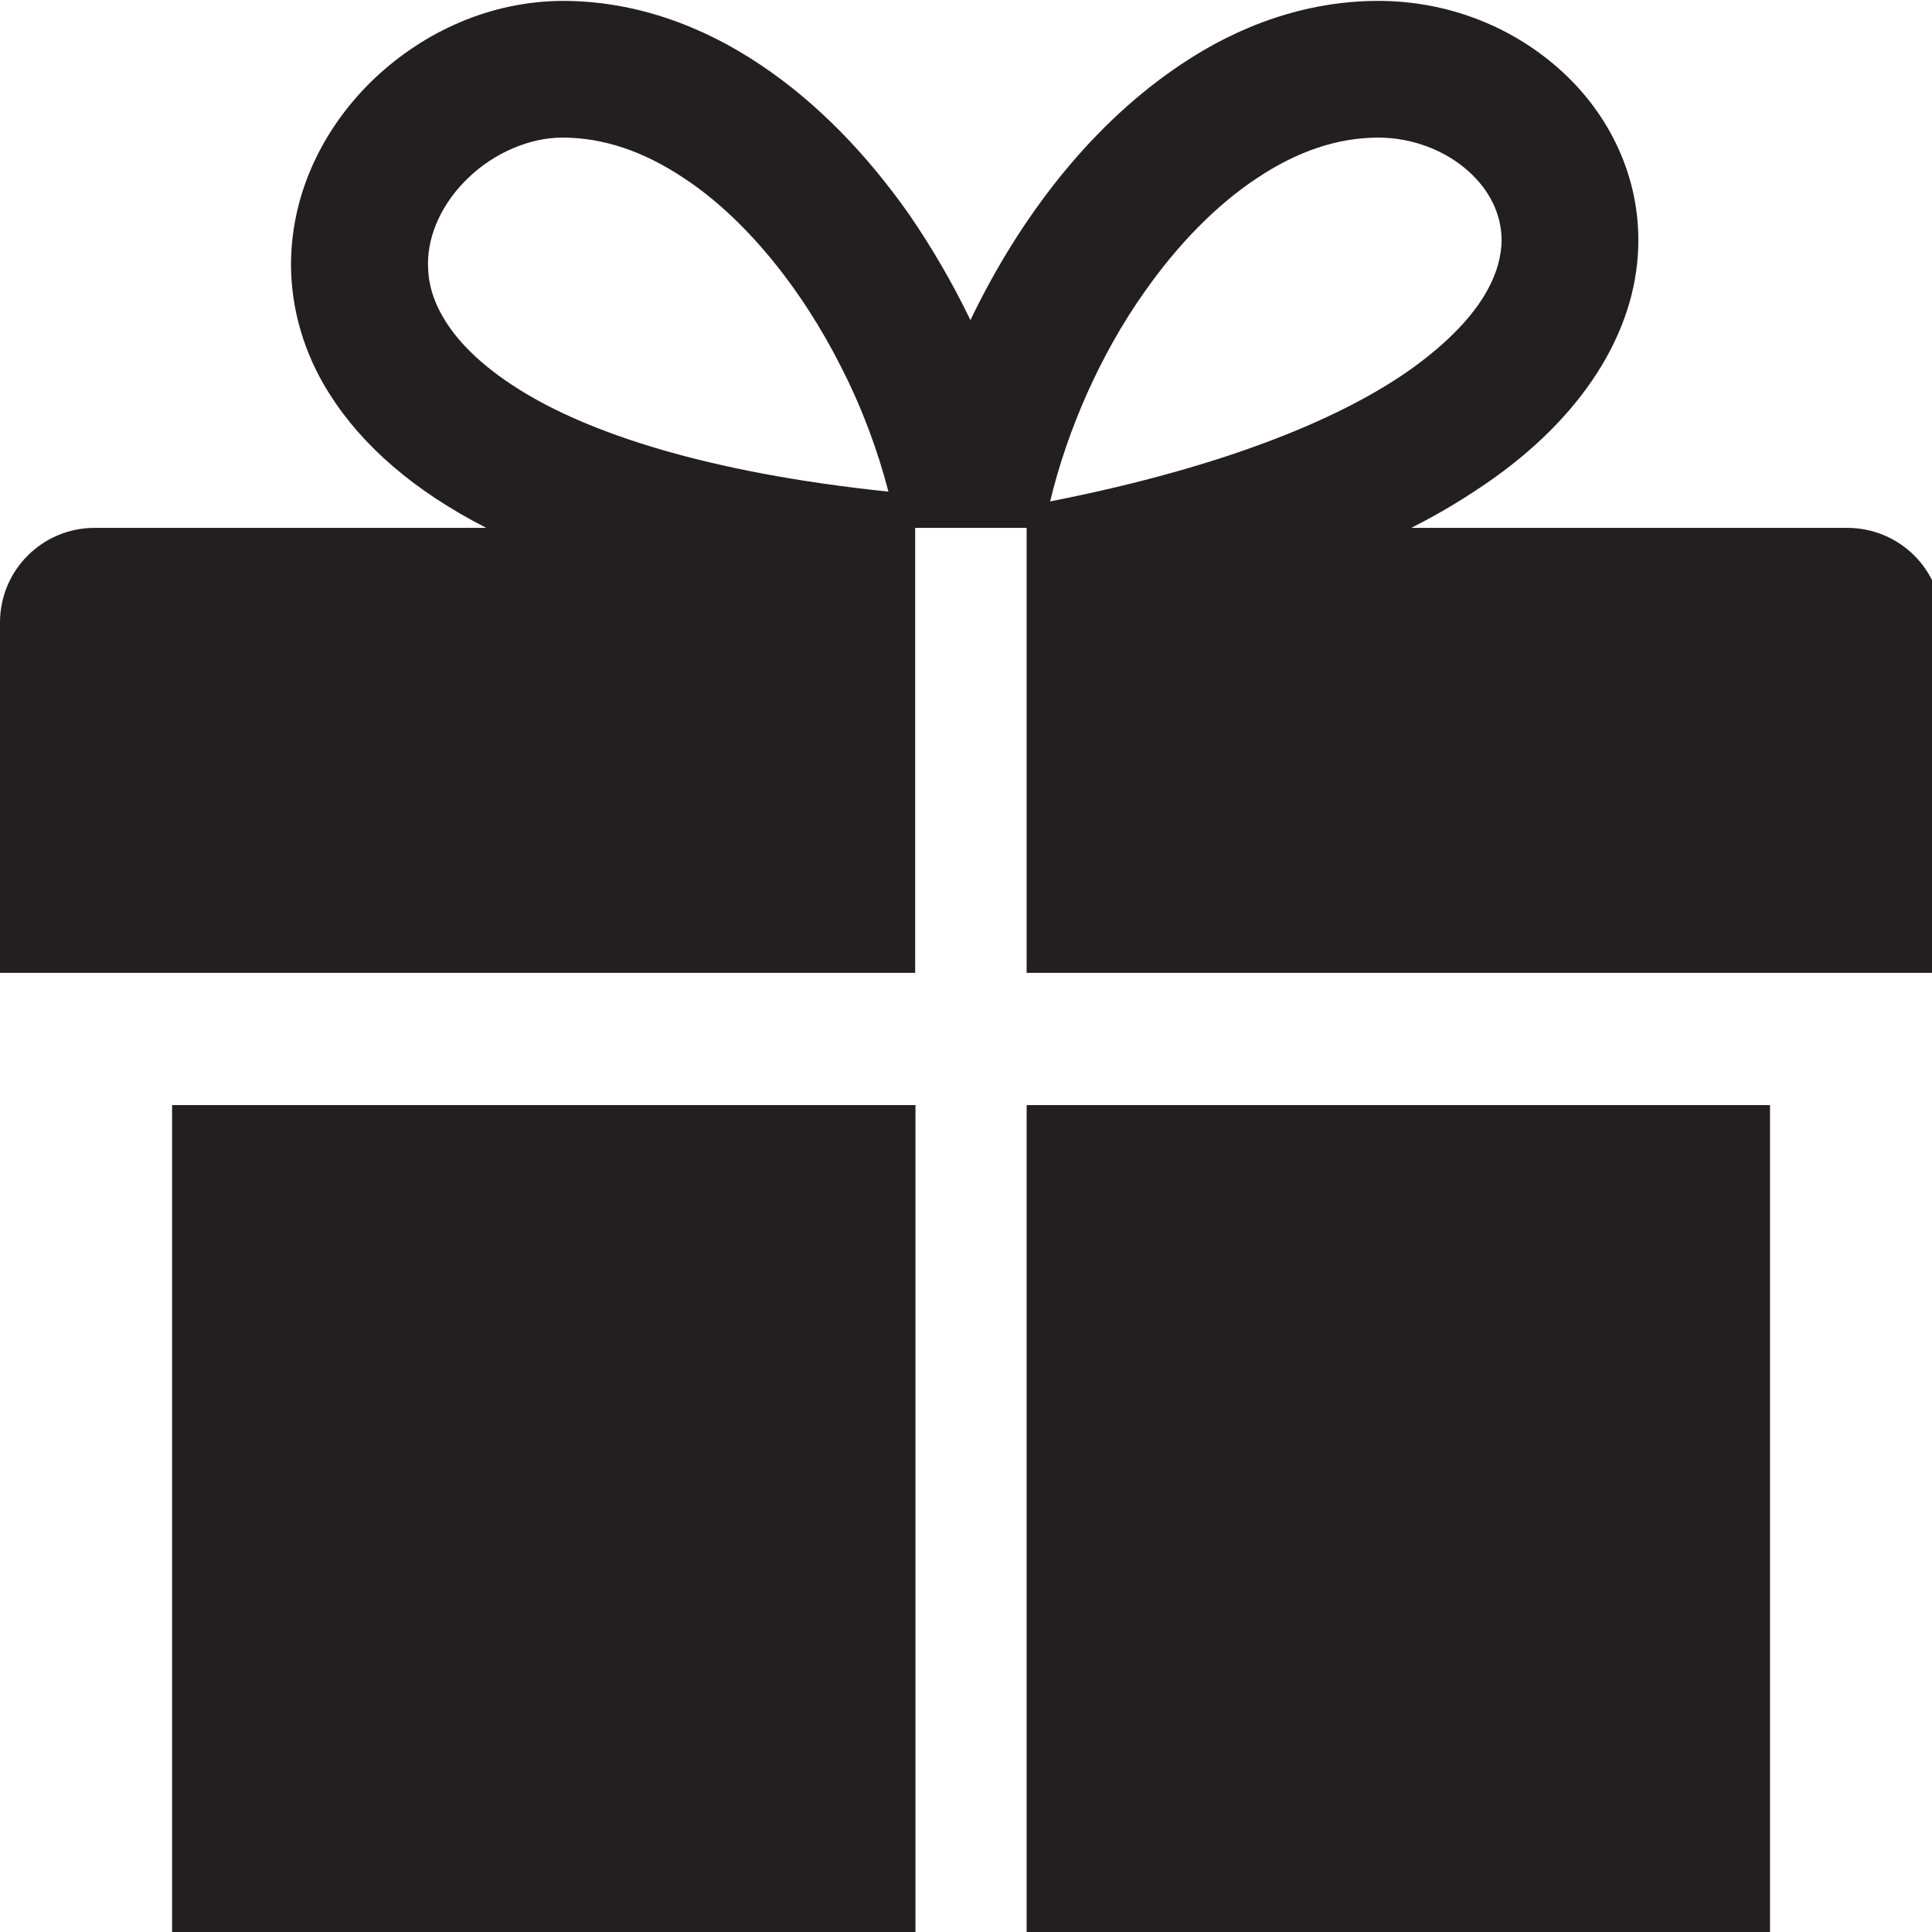 <svg xmlns="http://www.w3.org/2000/svg" viewBox="0 0 65 65" width="65" height="65"><defs><clipPath clipPathUnits="userSpaceOnUse" id="cp1"><path d="M0 0L65 0L65 65L0 65Z" /></clipPath></defs><style>tspan { white-space:pre }.shp0 { fill: #231f20 } </style><g clip-path="url(#cp1)"><path fill-rule="evenodd" class="shp0" d="M34.54 37.18L59.55 37.18L59.55 65L34.54 65L34.54 37.18ZM65.33 20.94L65.33 32.73L34.54 32.73L34.54 17.76L30.79 17.76L30.79 32.73L0 32.73L0 20.94C0 19.18 1.43 17.76 3.18 17.76L16.36 17.76C13.94 16.52 12.2 15.01 11.09 13.26C10.21 11.88 9.79 10.35 9.79 8.89C9.8 6.39 10.96 4.19 12.62 2.62C14.28 1.06 16.5 0.04 18.93 0.03C21.37 0.03 23.63 0.87 25.57 2.17C27.52 3.47 29.18 5.22 30.57 7.19C31.35 8.32 32.05 9.53 32.65 10.77C32.72 10.62 32.8 10.46 32.88 10.3C34.51 7.07 36.81 4.12 39.73 2.17C41.66 0.87 43.93 0.03 46.37 0.03C48.66 0.03 50.79 0.86 52.4 2.27C54.01 3.67 55.12 5.73 55.12 8.07C55.13 10.93 53.45 13.8 50.28 16.07C49.45 16.66 48.53 17.23 47.48 17.76L62.15 17.76C63.91 17.76 65.34 19.18 65.33 20.94ZM29.89 16.54C29.53 15.15 29 13.72 28.31 12.37C26.97 9.7 25.06 7.34 23.02 6C21.66 5.09 20.3 4.63 18.93 4.63L18.91 4.63C17.84 4.63 16.65 5.13 15.78 5.96C14.89 6.8 14.39 7.88 14.4 8.89C14.4 9.49 14.55 10.11 14.99 10.81C15.43 11.51 16.19 12.3 17.43 13.08C19.73 14.54 23.73 15.9 29.89 16.54ZM35.33 16.87C41.38 15.68 45.31 13.99 47.58 12.34C49.97 10.59 50.51 9.1 50.52 8.07C50.51 7.21 50.13 6.4 49.37 5.73C48.62 5.07 47.53 4.63 46.38 4.63L46.37 4.63C45 4.63 43.64 5.09 42.28 6C40.92 6.9 39.62 8.23 38.5 9.83C37.02 11.92 35.91 14.46 35.33 16.87ZM5.79 37.18L30.8 37.18L30.8 65L5.79 65L5.79 37.18Z" /></g></svg>